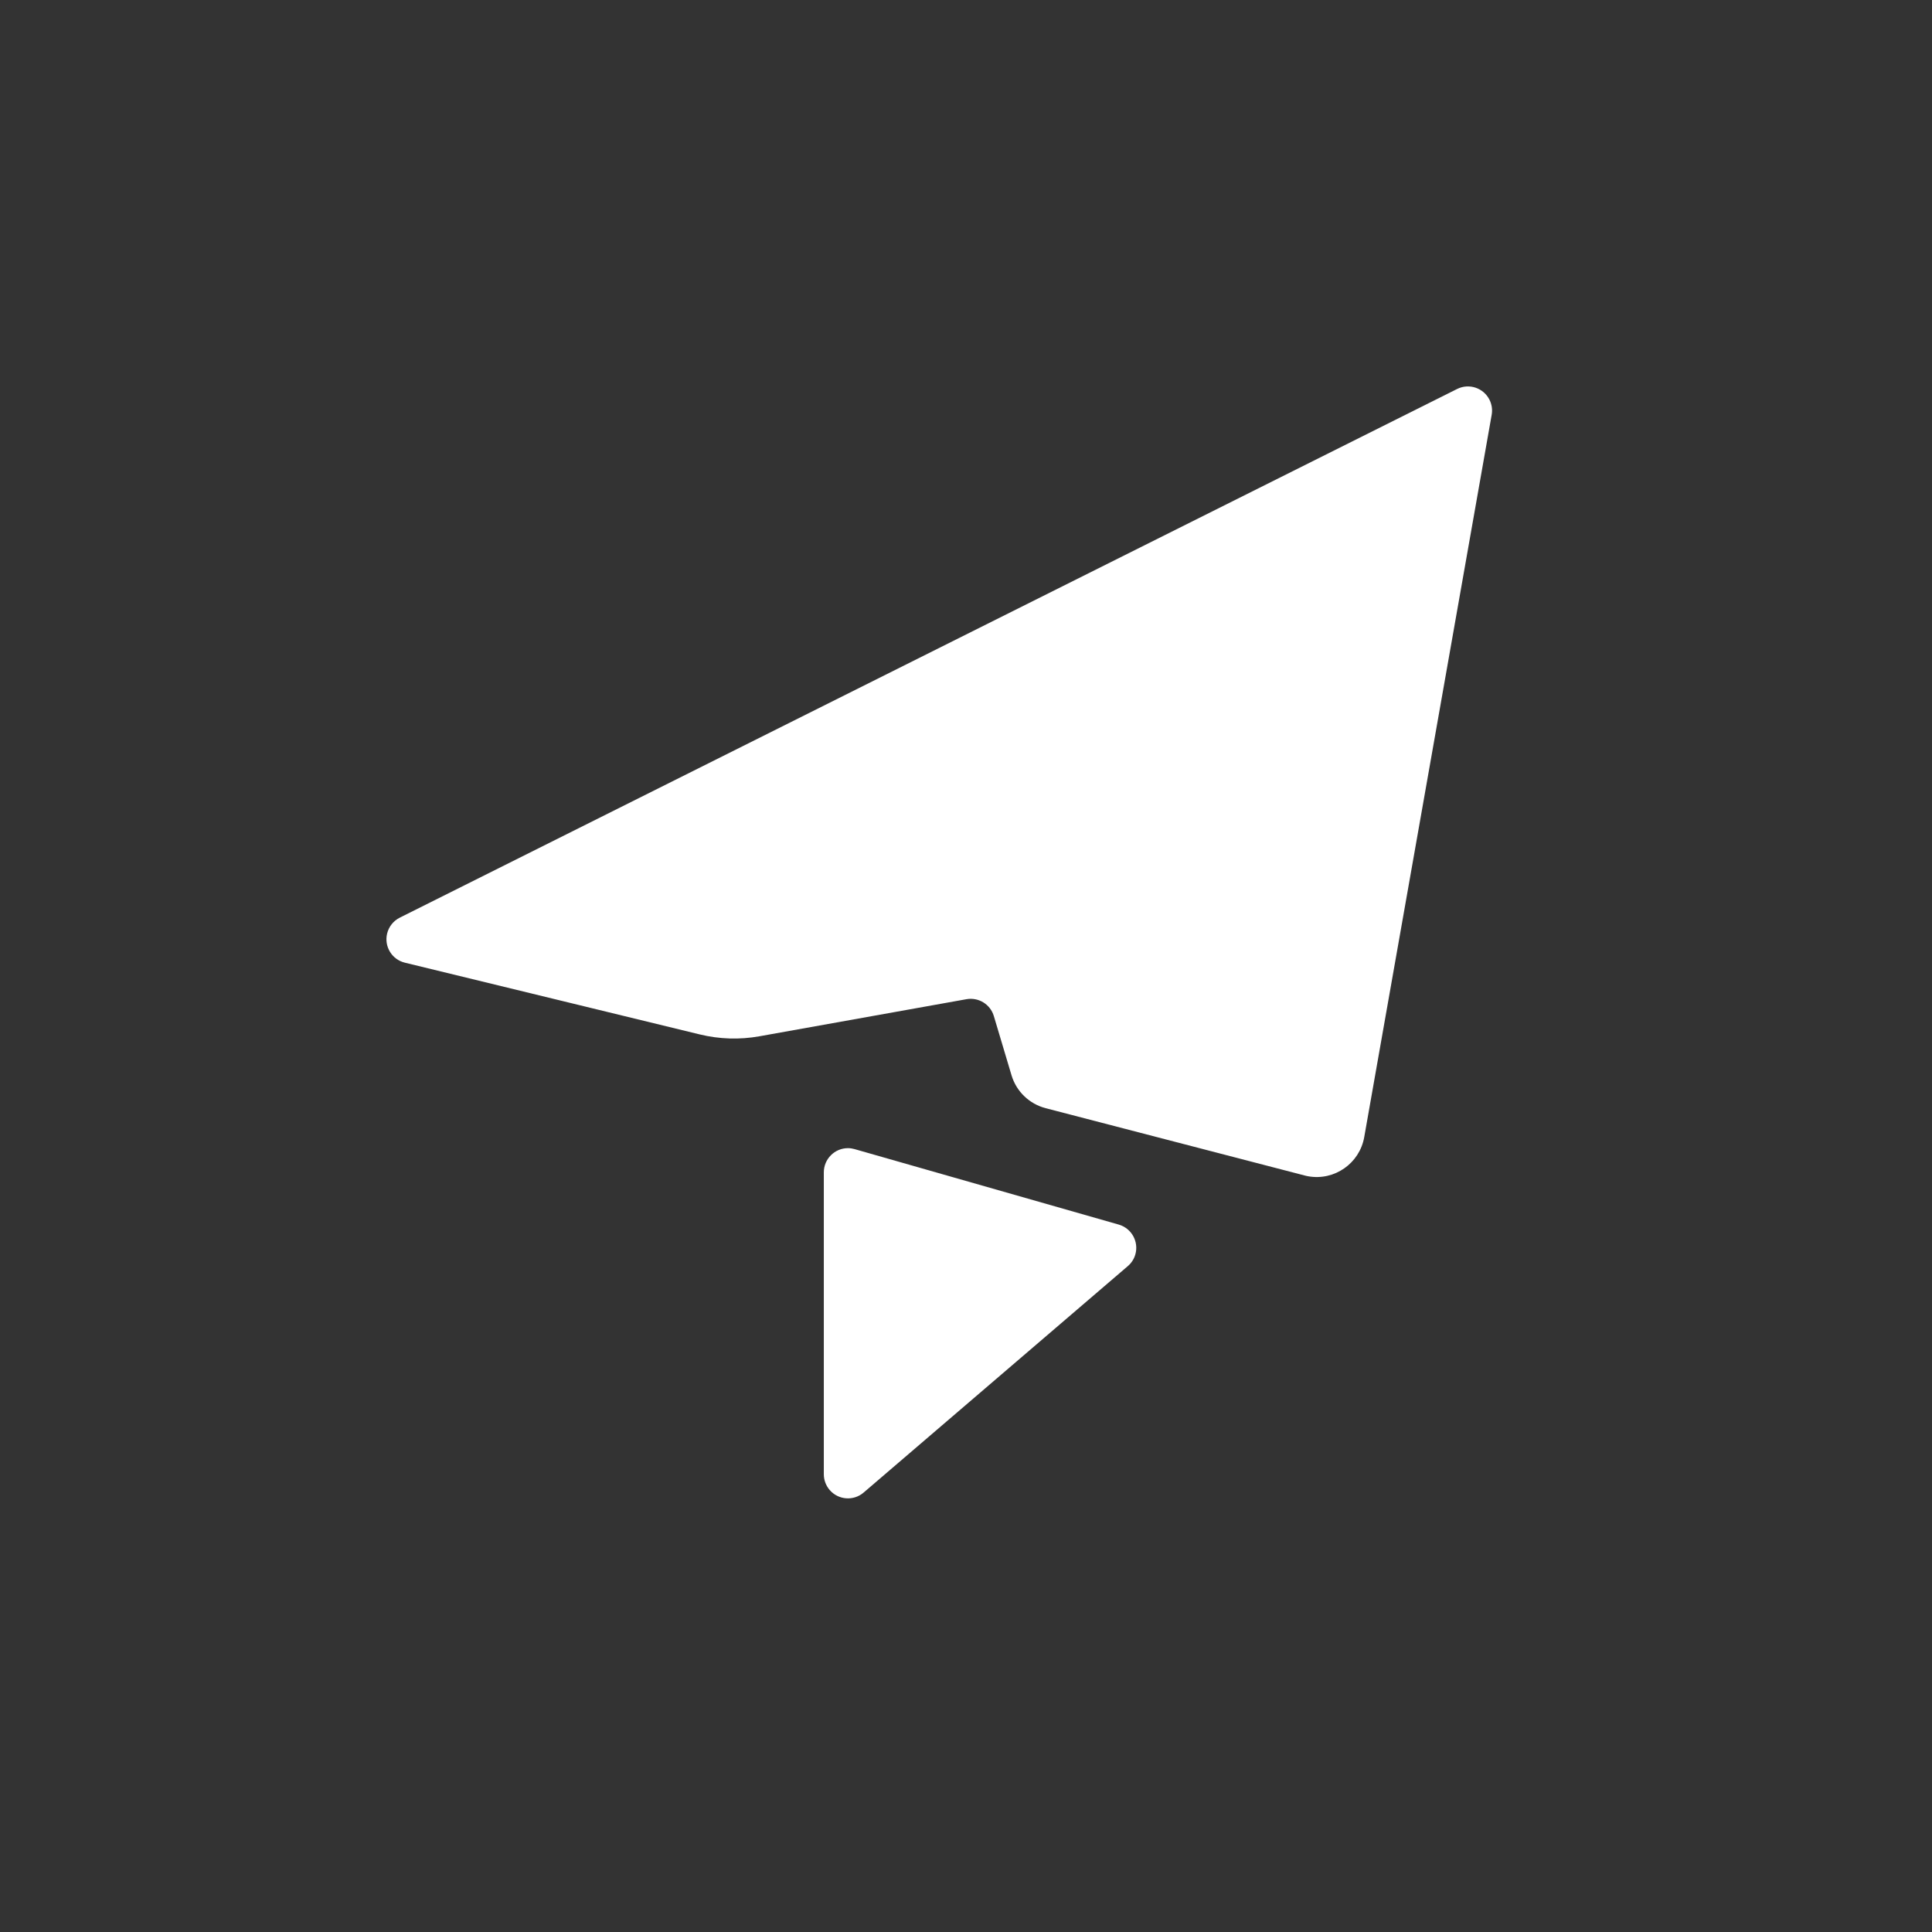 <svg width="32" height="32" viewBox="0 0 32 32" fill="none" xmlns="http://www.w3.org/2000/svg">
<rect x="0" y="0" width="32" height="32" fill="#333333" stroke="none"/>
<path d="M14.045 19.017C14.082 19.017 14.119 19.023 14.155 19.033L18.53 20.283C18.742 20.344 18.865 20.565 18.805 20.777C18.783 20.853 18.74 20.92 18.68 20.971L14.305 24.721C14.138 24.865 13.885 24.846 13.741 24.678C13.679 24.605 13.645 24.513 13.645 24.418V19.418C13.645 19.197 13.824 19.017 14.045 19.017ZM24.671 6.622C24.709 6.698 24.722 6.785 24.707 6.87L22.596 18.834C22.519 19.269 22.104 19.56 21.669 19.483C21.648 19.479 21.627 19.475 21.606 19.469L17.319 18.355C17.048 18.284 16.834 18.078 16.754 17.81L16.461 16.829C16.403 16.634 16.207 16.514 16.007 16.55L12.579 17.164C12.251 17.223 11.913 17.212 11.589 17.133L6.706 15.945C6.491 15.893 6.36 15.677 6.412 15.462C6.44 15.348 6.516 15.252 6.622 15.199L24.134 6.443C24.332 6.344 24.572 6.424 24.671 6.622Z" fill="#FFFFFF"/>
</svg>
